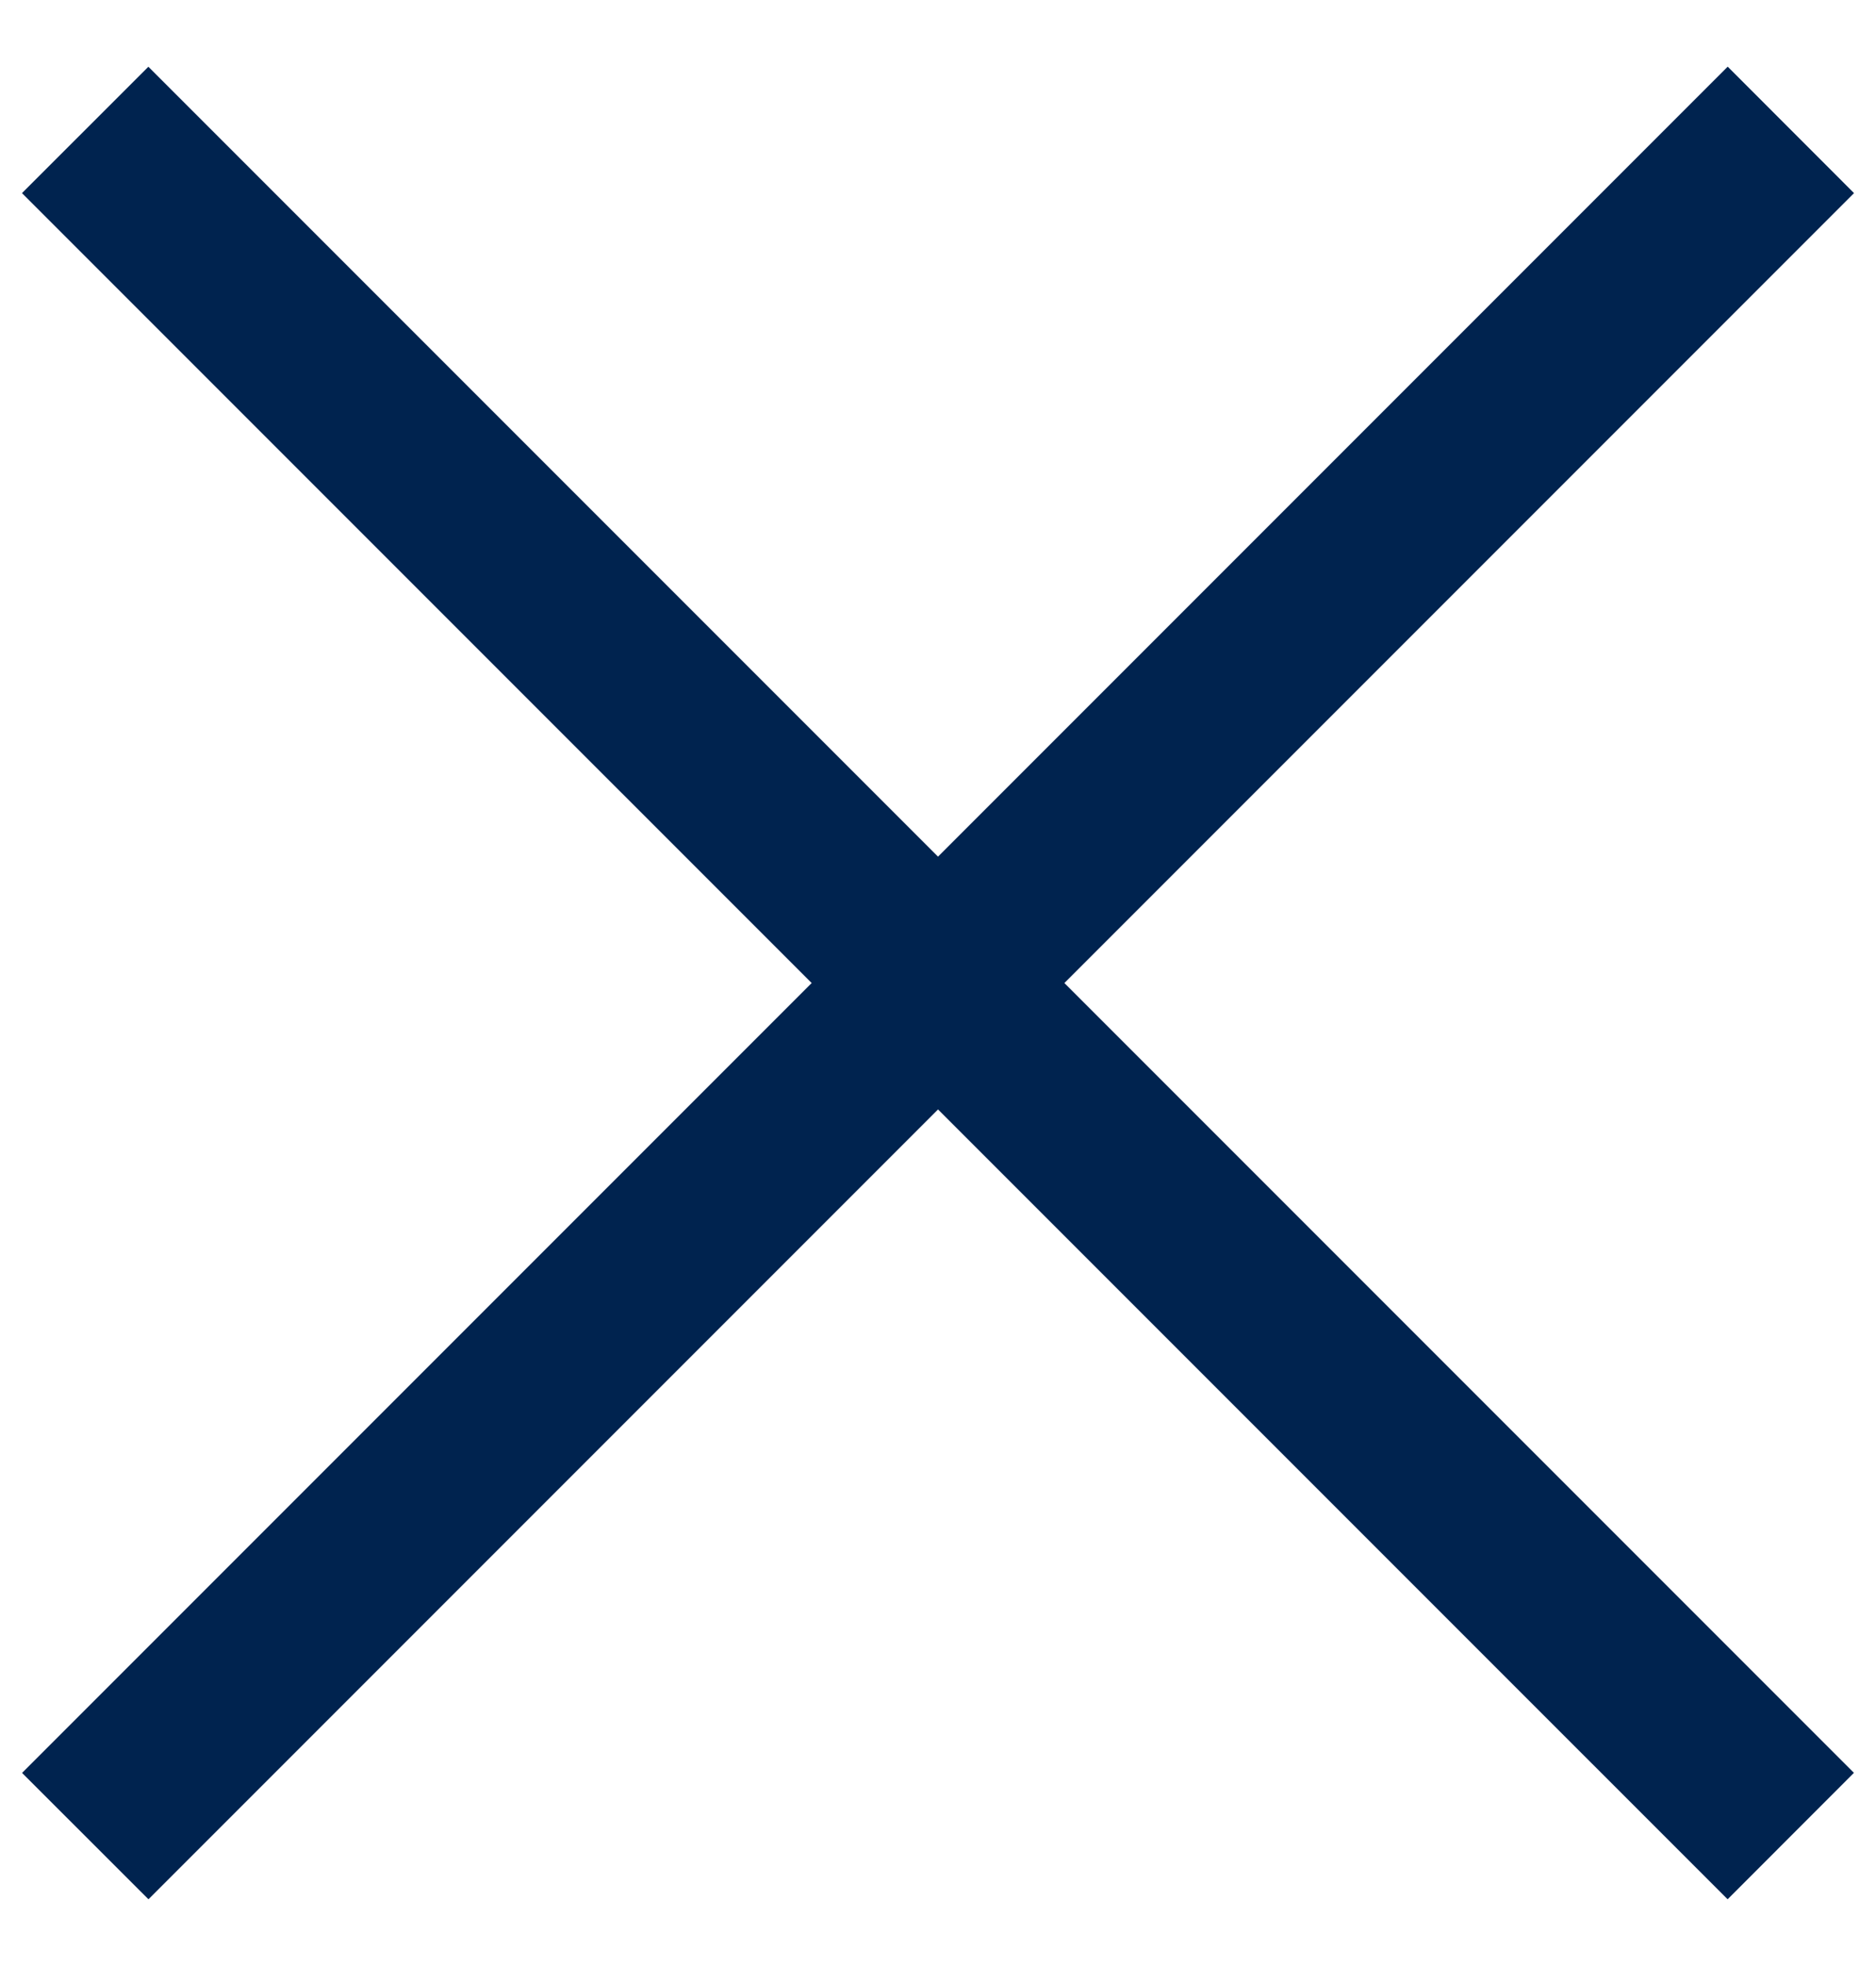<svg id="X" xmlns="http://www.w3.org/2000/svg" width="21" height="22" viewBox="0 0 21 22">
  <defs>
    <style>
      .cls-1 {
        fill: #00234f;
        fill-rule: evenodd;
      }
    </style>
  </defs>
  <path id="Rectangle_26_copy_2" data-name="Rectangle 26 copy 2" class="cls-1" d="M20.753,19.838l-1.414,1.415L0.246,2.161,1.661,0.747Z"/>
  <path id="Rectangle_26_copy_2-2" data-name="Rectangle 26 copy 2" class="cls-1" d="M0.247,19.839L19.34,0.746l1.414,1.415L1.662,21.253Z"/>
</svg>
